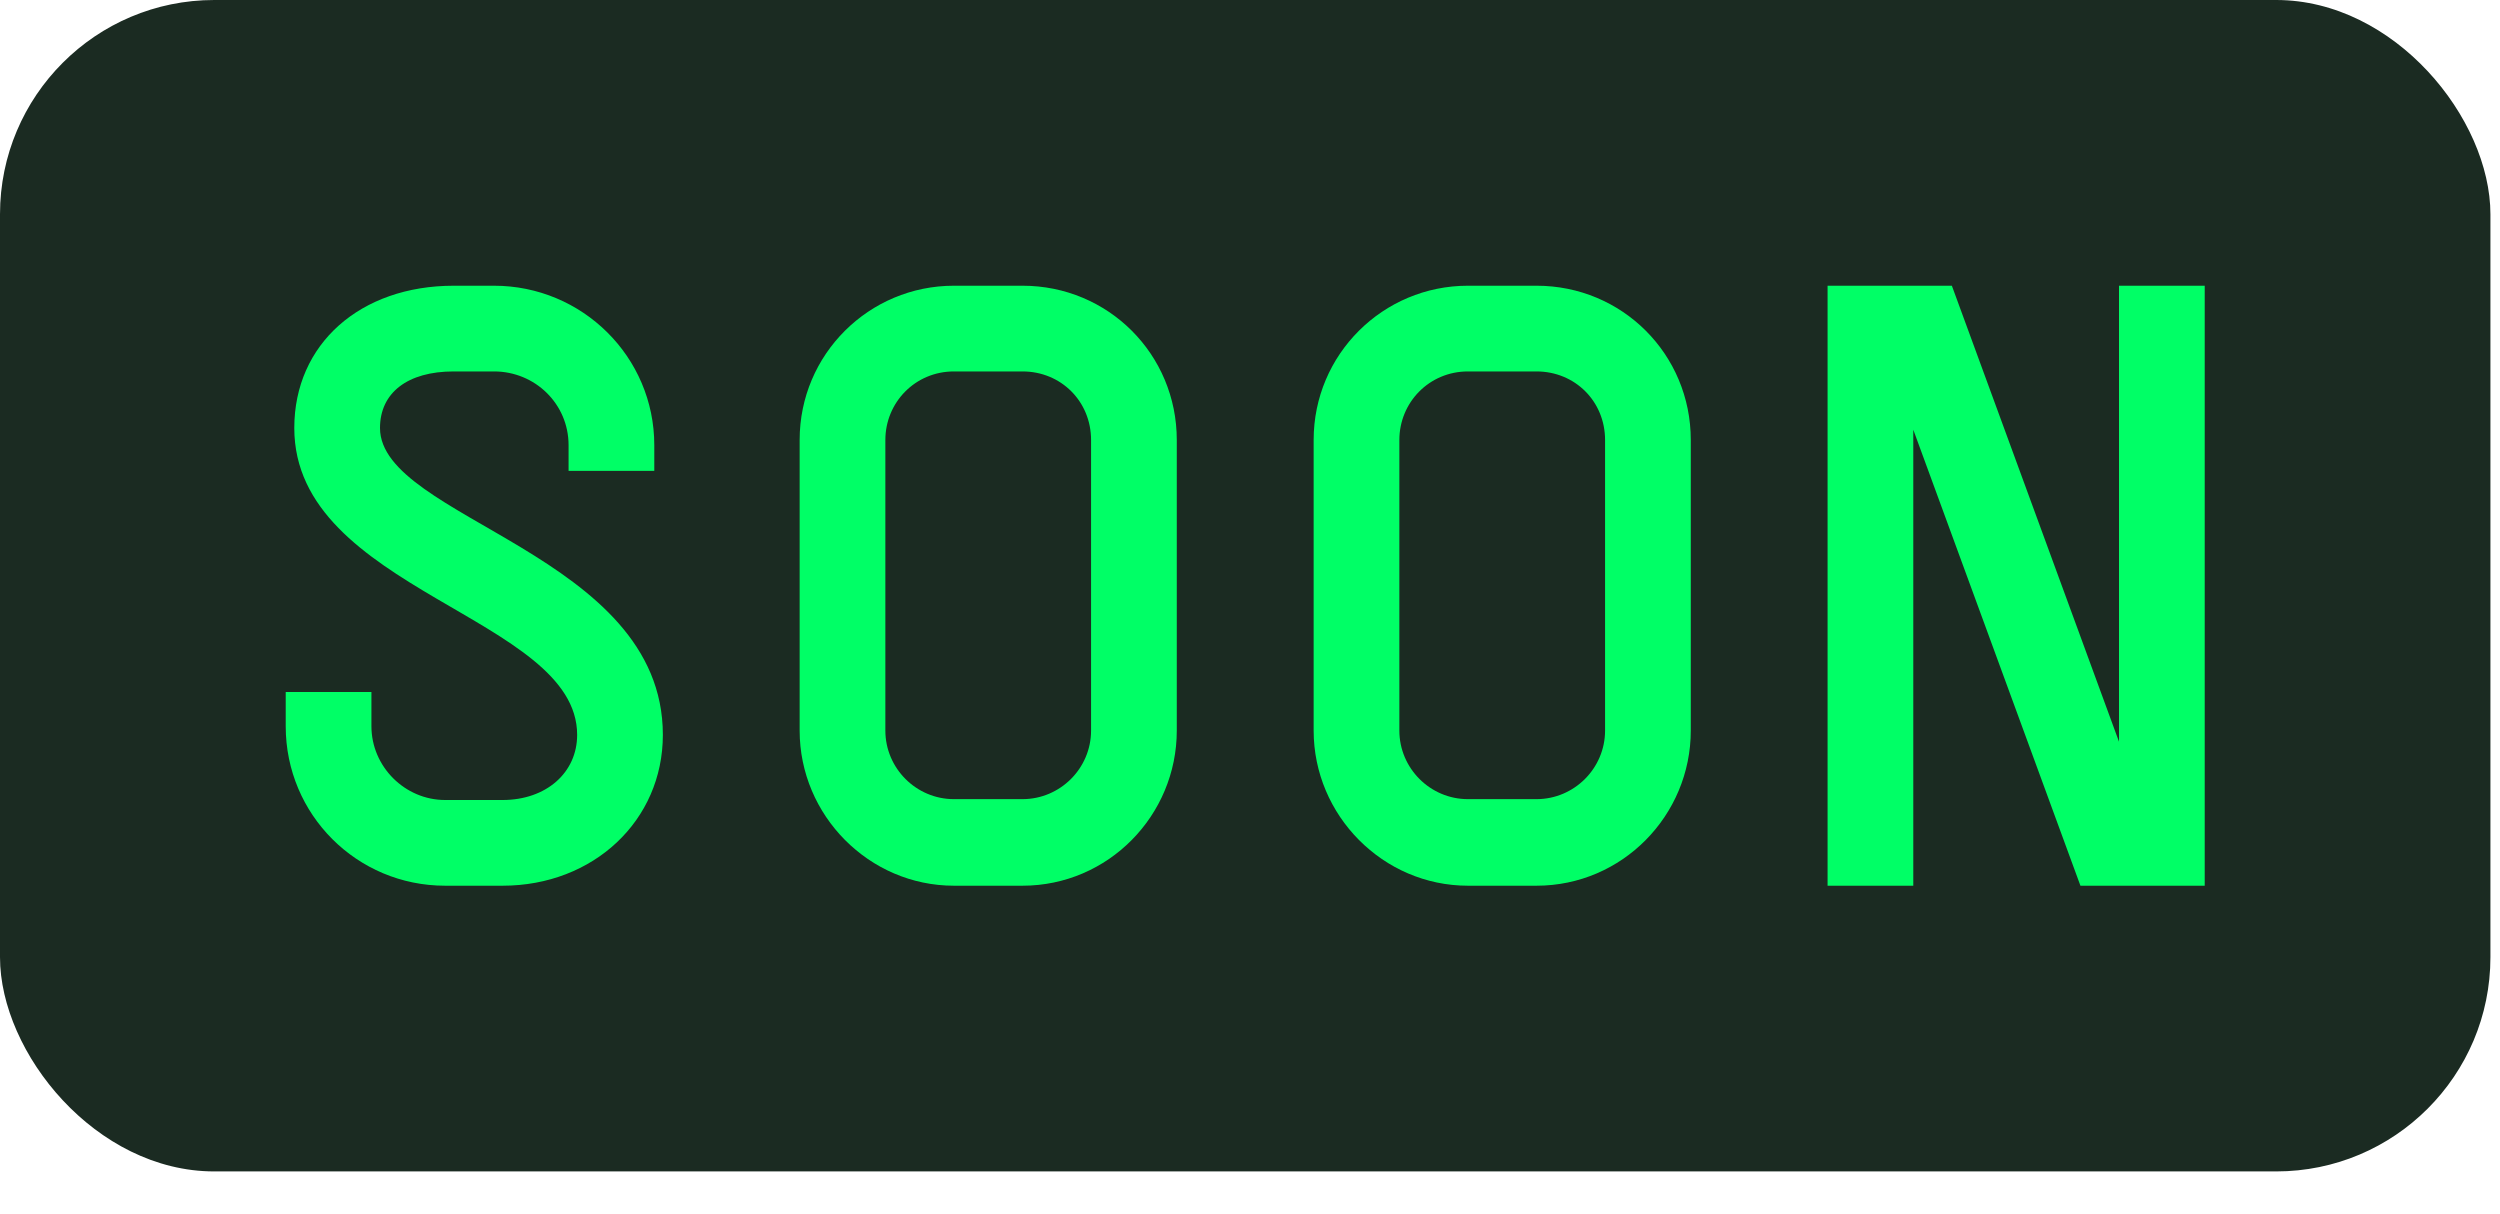 <svg fill="none" height="17" viewBox="0 0 35 17" width="35" xmlns="http://www.w3.org/2000/svg"><rect fill="#1b2b22" height="16.4" rx="3" width="34.866"/><g fill="#0f6"><path d="m4 9.688v.48c0 1.236.996 2.232 2.232 2.232h.804c1.272 0 2.244-.912 2.244-2.112 0-2.532-3.96-3.024-3.96-4.296 0-.492.384-.792 1.032-.792h.564c.576 0 1.044.456 1.044 1.032v.36h1.2v-.36c0-1.236-1.008-2.232-2.244-2.232h-.564c-1.308 0-2.232.816-2.232 1.992 0 2.28 3.96 2.64 3.96 4.296 0 .528-.432.912-1.044.912h-.804c-.564 0-1.032-.468-1.032-1.032v-.48z"/><path d="m14.315 12.4c1.2 0 2.16-.984 2.16-2.172v-4.068c0-1.2-.96-2.16-2.16-2.16h-.96c-1.188 0-2.16.96-2.16 2.16v4.068c0 1.188.972 2.172 2.16 2.172zm0-1.212h-.96c-.528 0-.96-.432-.96-.96v-4.068c0-.528.42-.96.96-.96h.96c.54 0 .96.42.96.96v4.068c0 .528-.432.96-.96.96z"/><path d="m21.511 12.4c1.2 0 2.16-.984 2.16-2.172v-4.068c0-1.2-.96-2.16-2.16-2.16h-.96c-1.188 0-2.16.96-2.16 2.16v4.068c0 1.188.972 2.172 2.16 2.172zm0-1.212h-.96c-.528 0-.96-.432-.96-.96v-4.068c0-.528.42-.96.96-.96h.96c.54 0 .96.42.96.96v4.068c0 .528-.432.96-.96.96z"/><path d="m29.666 4v6.384l-2.34-6.384h-1.74v8.4h1.2v-6.384l2.34 6.384h1.74v-8.4z"/></g></svg>
